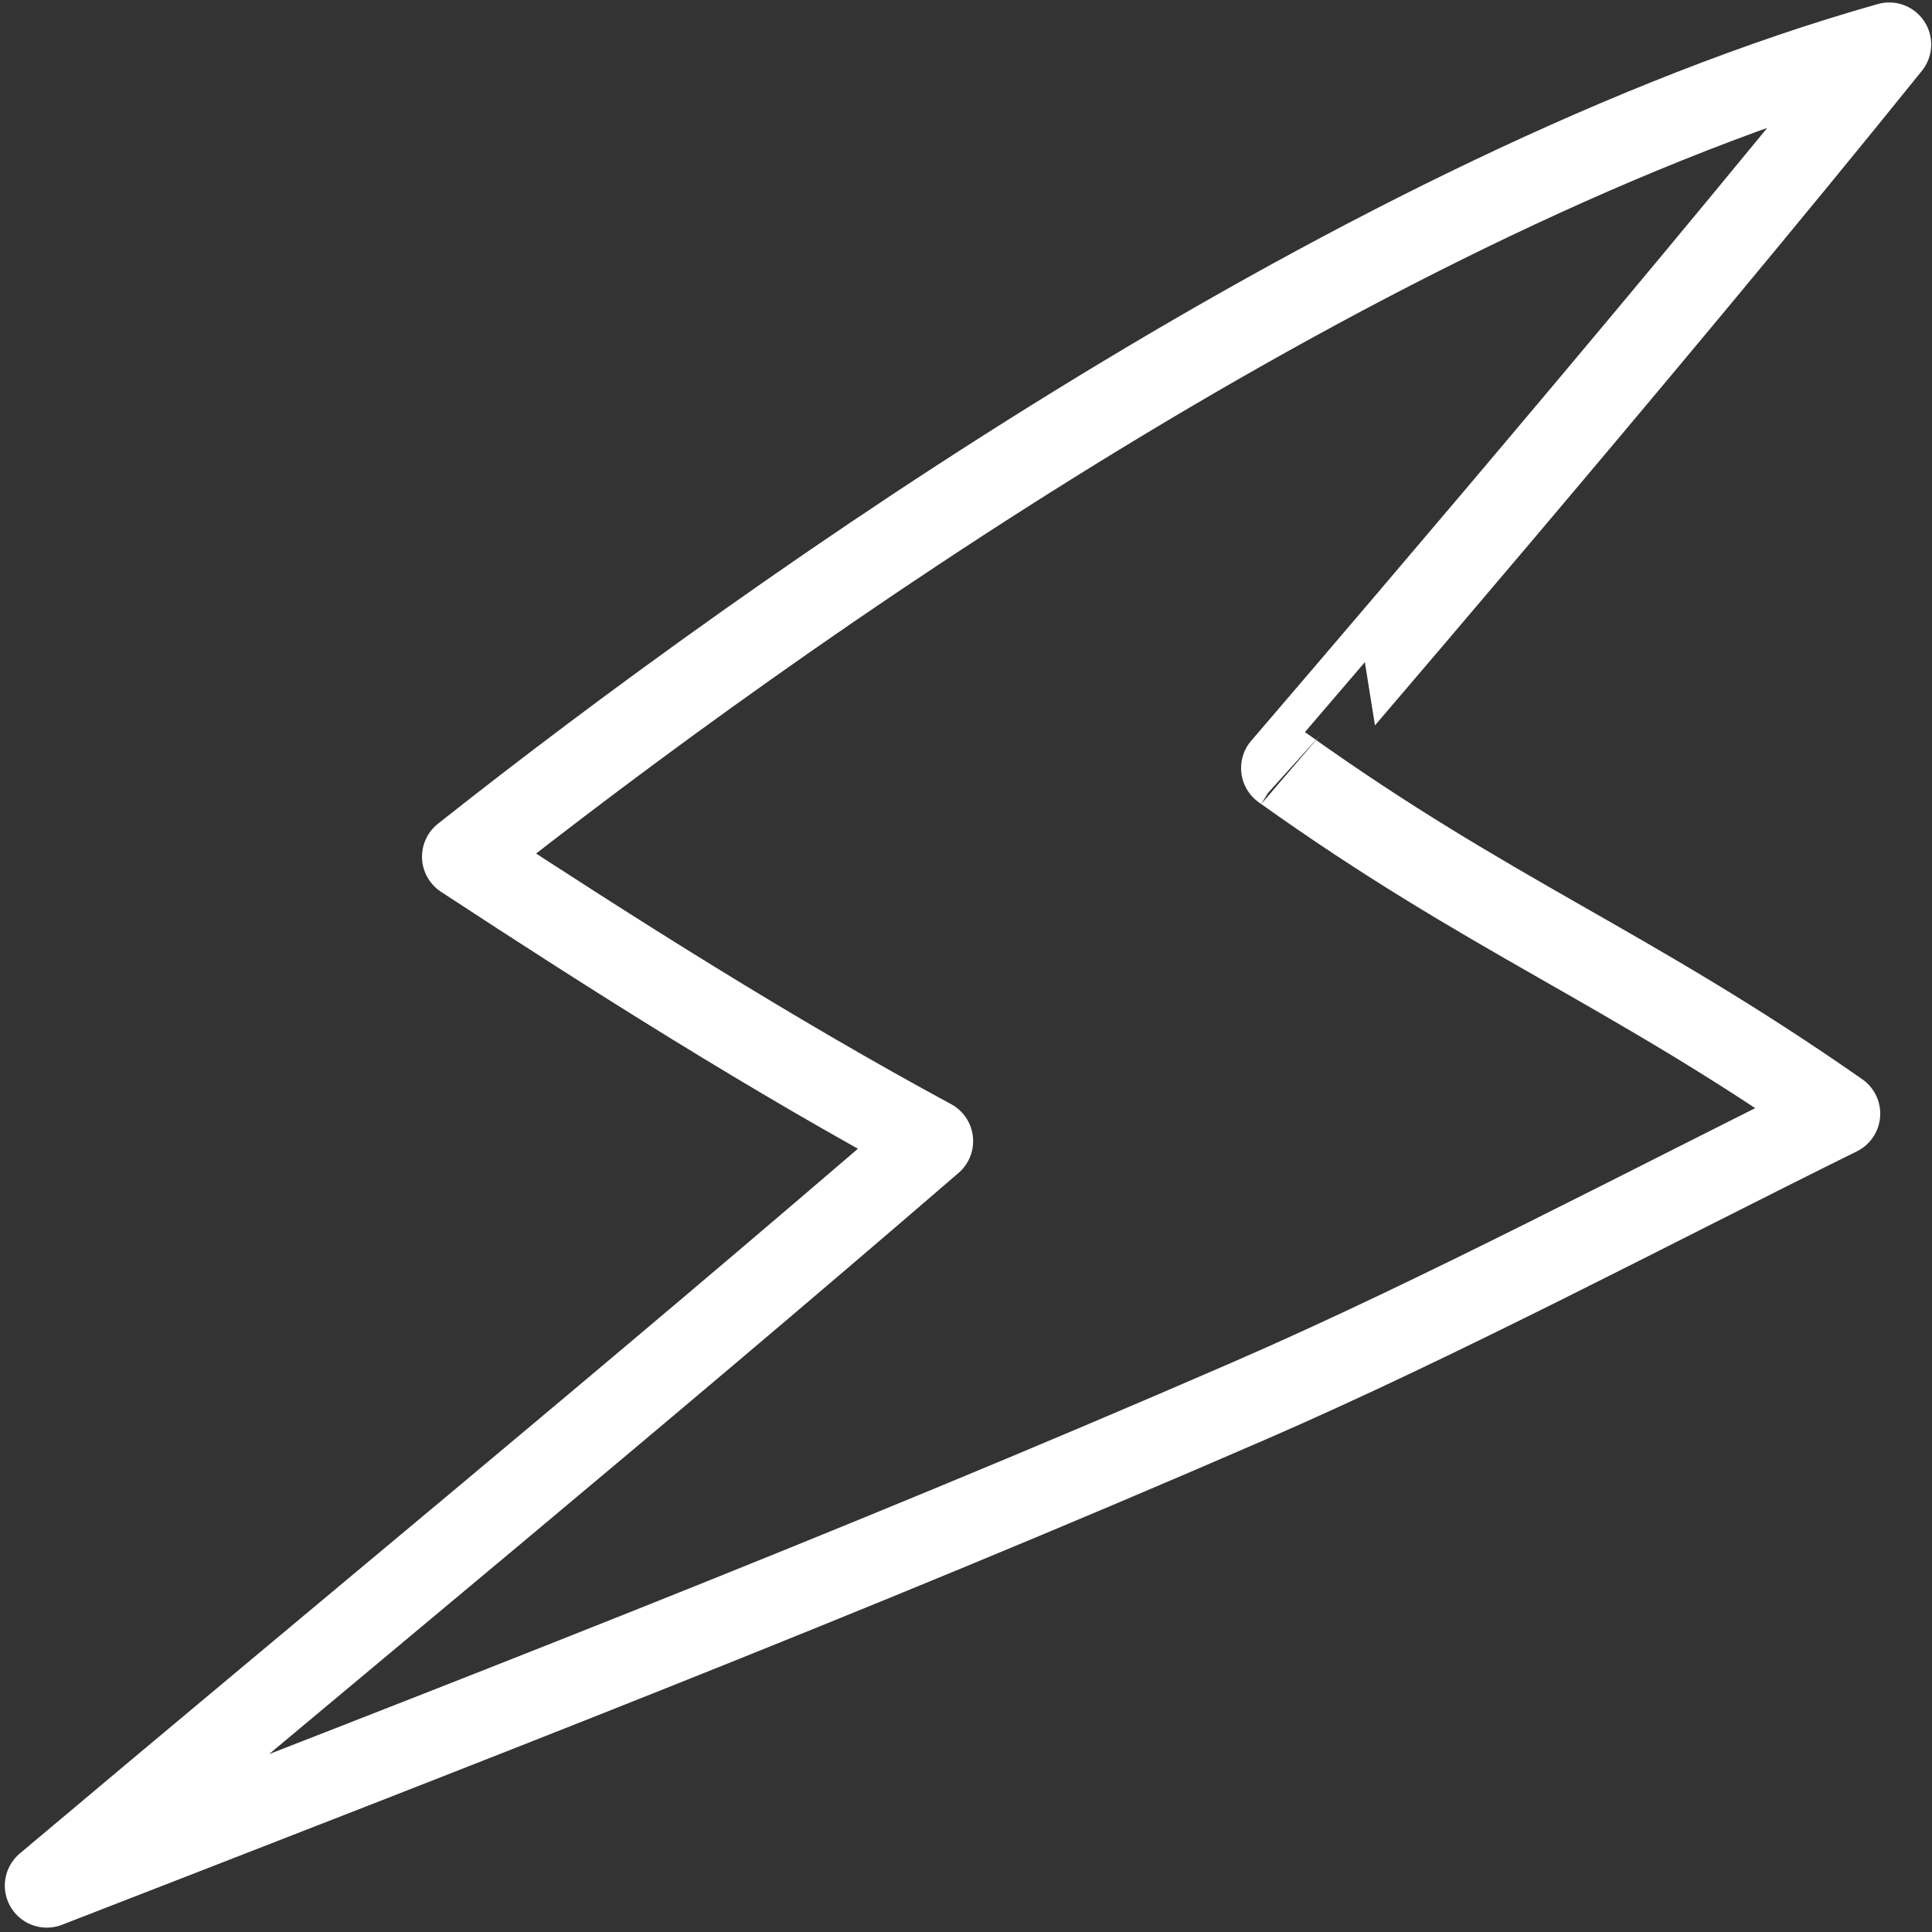 <svg width="115" height="115" viewBox="0 0 115 115" fill="none" xmlns="http://www.w3.org/2000/svg">
<rect x="0" y="0" width="115" height="115" fill="#333333" stroke="none"/>
<path fill-rule="evenodd" clip-rule="evenodd" d="M2.787 112.24C27.159 102.767 50.414 93.786 74.391 83.369C85.827 78.4 98.231 71.825 109.419 66.291C96.826 57.494 88.844 54.628 76.374 45.718C76.369 45.715 97.766 20.89 112.452 2.647C81.542 11.388 46.284 36.222 27.62 50.992C36.636 56.9 45.939 62.793 55.425 67.923C38.076 82.897 20.308 97.488 2.787 112.24Z" stroke="white" stroke-width="5" stroke-miterlimit="1.5" stroke-linecap="round" stroke-linejoin="round"/>
</svg>
